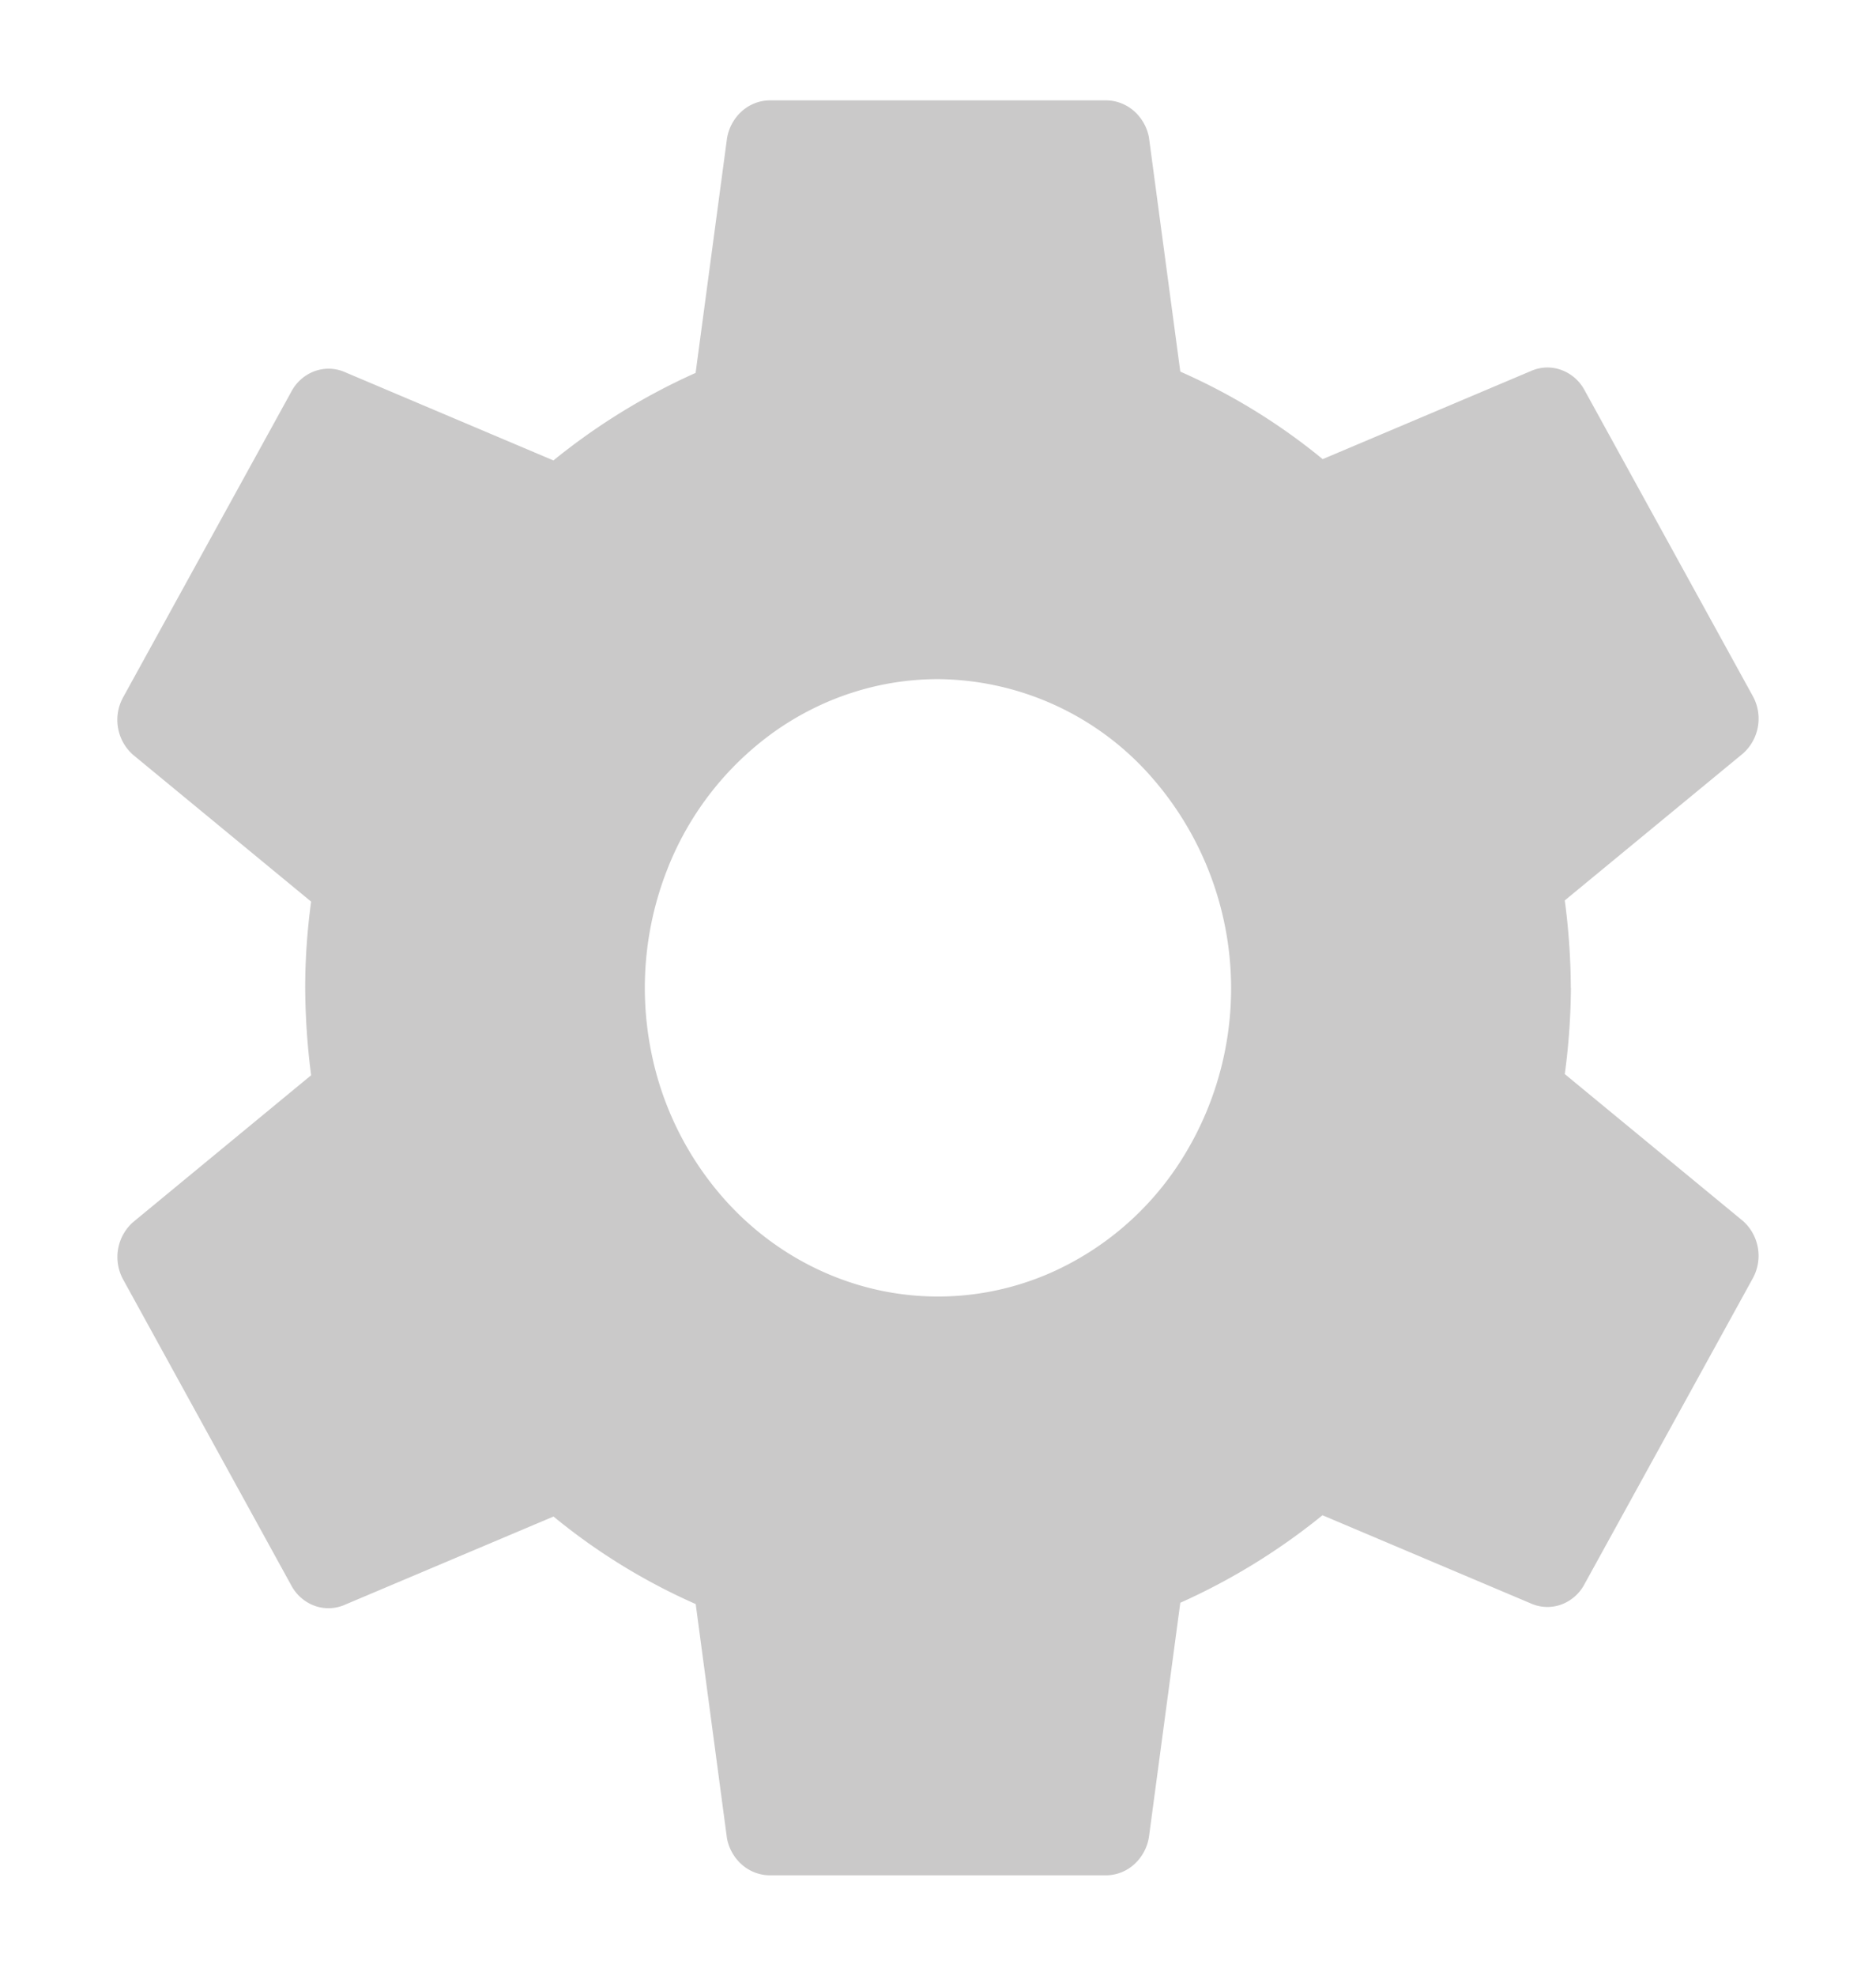 <svg xmlns="http://www.w3.org/2000/svg" width="19" height="20" fill="none" viewBox="0 0 19 20"><path fill="#CAC9C9" d="M9.5 6.875c-.587 0-1.161.183-1.65.527a3.096 3.096 0 0 0-1.093 1.402 3.278 3.278 0 0 0-.169 1.806 3.18 3.18 0 0 0 .813 1.6c.415.437.944.734 1.52.855.575.12 1.172.059 1.715-.178a3.007 3.007 0 0 0 1.332-1.15 3.243 3.243 0 0 0-.372-3.944A2.905 2.905 0 0 0 9.5 6.875ZM15.91 10a6.79 6.79 0 0 1-.062.873l1.807 1.489a.473.473 0 0 1 .098.577l-1.71 3.106a.437.437 0 0 1-.228.197.412.412 0 0 1-.296-.004l-2.125-.899a6.488 6.488 0 0 1-1.44.886l-.318 2.374a.473.473 0 0 1-.148.273.43.43 0 0 1-.279.112H7.791a.433.433 0 0 1-.276-.107.473.473 0 0 1-.152-.265l-.317-2.374a6.22 6.22 0 0 1-1.44-.886l-2.125.898a.412.412 0 0 1-.296.005.438.438 0 0 1-.23-.197l-1.708-3.106a.473.473 0 0 1 .097-.577l1.807-1.49a7.17 7.17 0 0 1-.06-.885c0-.292.021-.584.06-.873L1.344 7.638a.473.473 0 0 1-.098-.577l1.71-3.106a.437.437 0 0 1 .229-.197.412.412 0 0 1 .296.004l2.124.899a6.484 6.484 0 0 1 1.44-.886l.318-2.374a.472.472 0 0 1 .148-.273.43.43 0 0 1 .28-.112h3.418c.1.002.198.04.275.107a.474.474 0 0 1 .152.265l.318 2.374a6.214 6.214 0 0 1 1.442.886l2.123-.898c.095-.038.2-.04.296-.004a.437.437 0 0 1 .229.196l1.709 3.106a.473.473 0 0 1-.098.578l-1.807 1.489c.039.293.06.589.061.885Z"/></svg>
